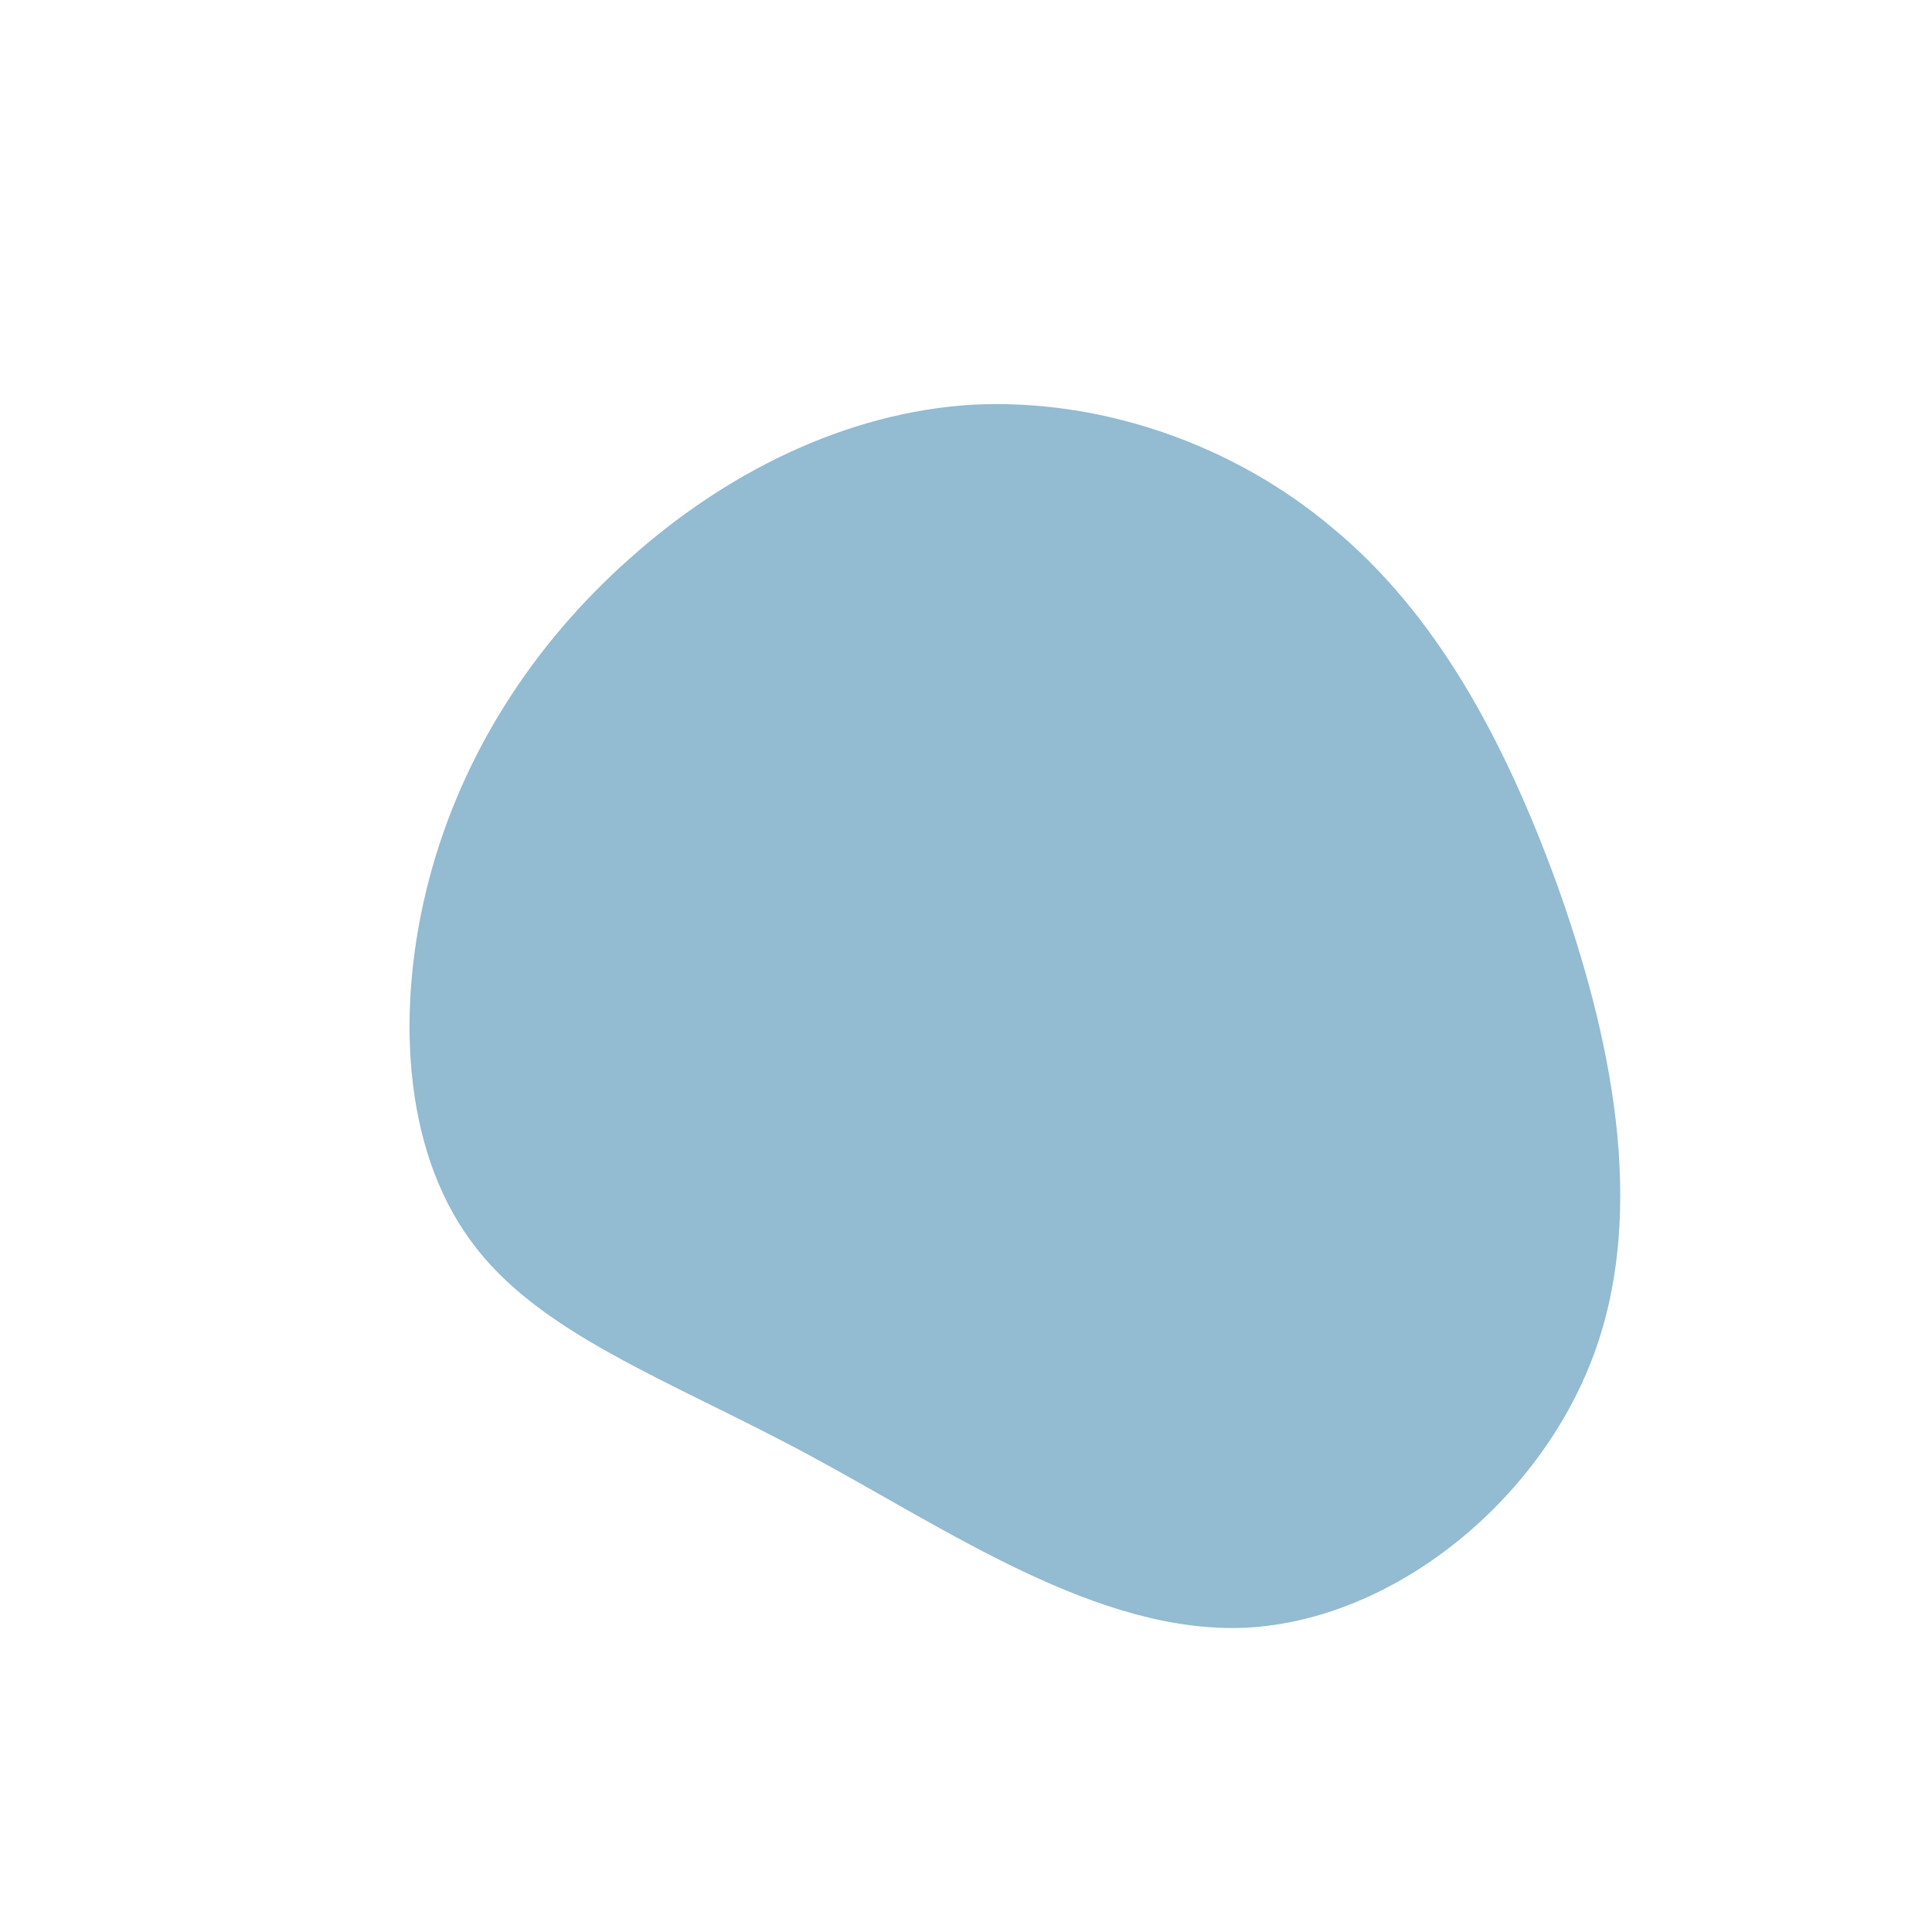 <?xml version="1.0" standalone="no"?>
<svg viewBox="0 0 200 200" xmlns="http://www.w3.org/2000/svg">
  <path fill="#93BBD2" d="M38,-45.3C48.5,-36.6,55.6,-23.8,61.2,-8.4C66.7,7,70.6,25,65,40.2C59.4,55.4,44.3,67.7,29,68.5C13.7,69.2,-1.8,58.4,-16.3,50.6C-30.8,42.8,-44.3,38.1,-51.3,28.4C-58.4,18.7,-59,4.1,-55.6,-8.9C-52.2,-21.9,-44.8,-33.3,-34.9,-42.1C-25,-51,-12.5,-57.3,0.6,-58.1C13.8,-58.8,27.6,-54.1,38,-45.3Z" transform="translate(100 100)" />
</svg>
